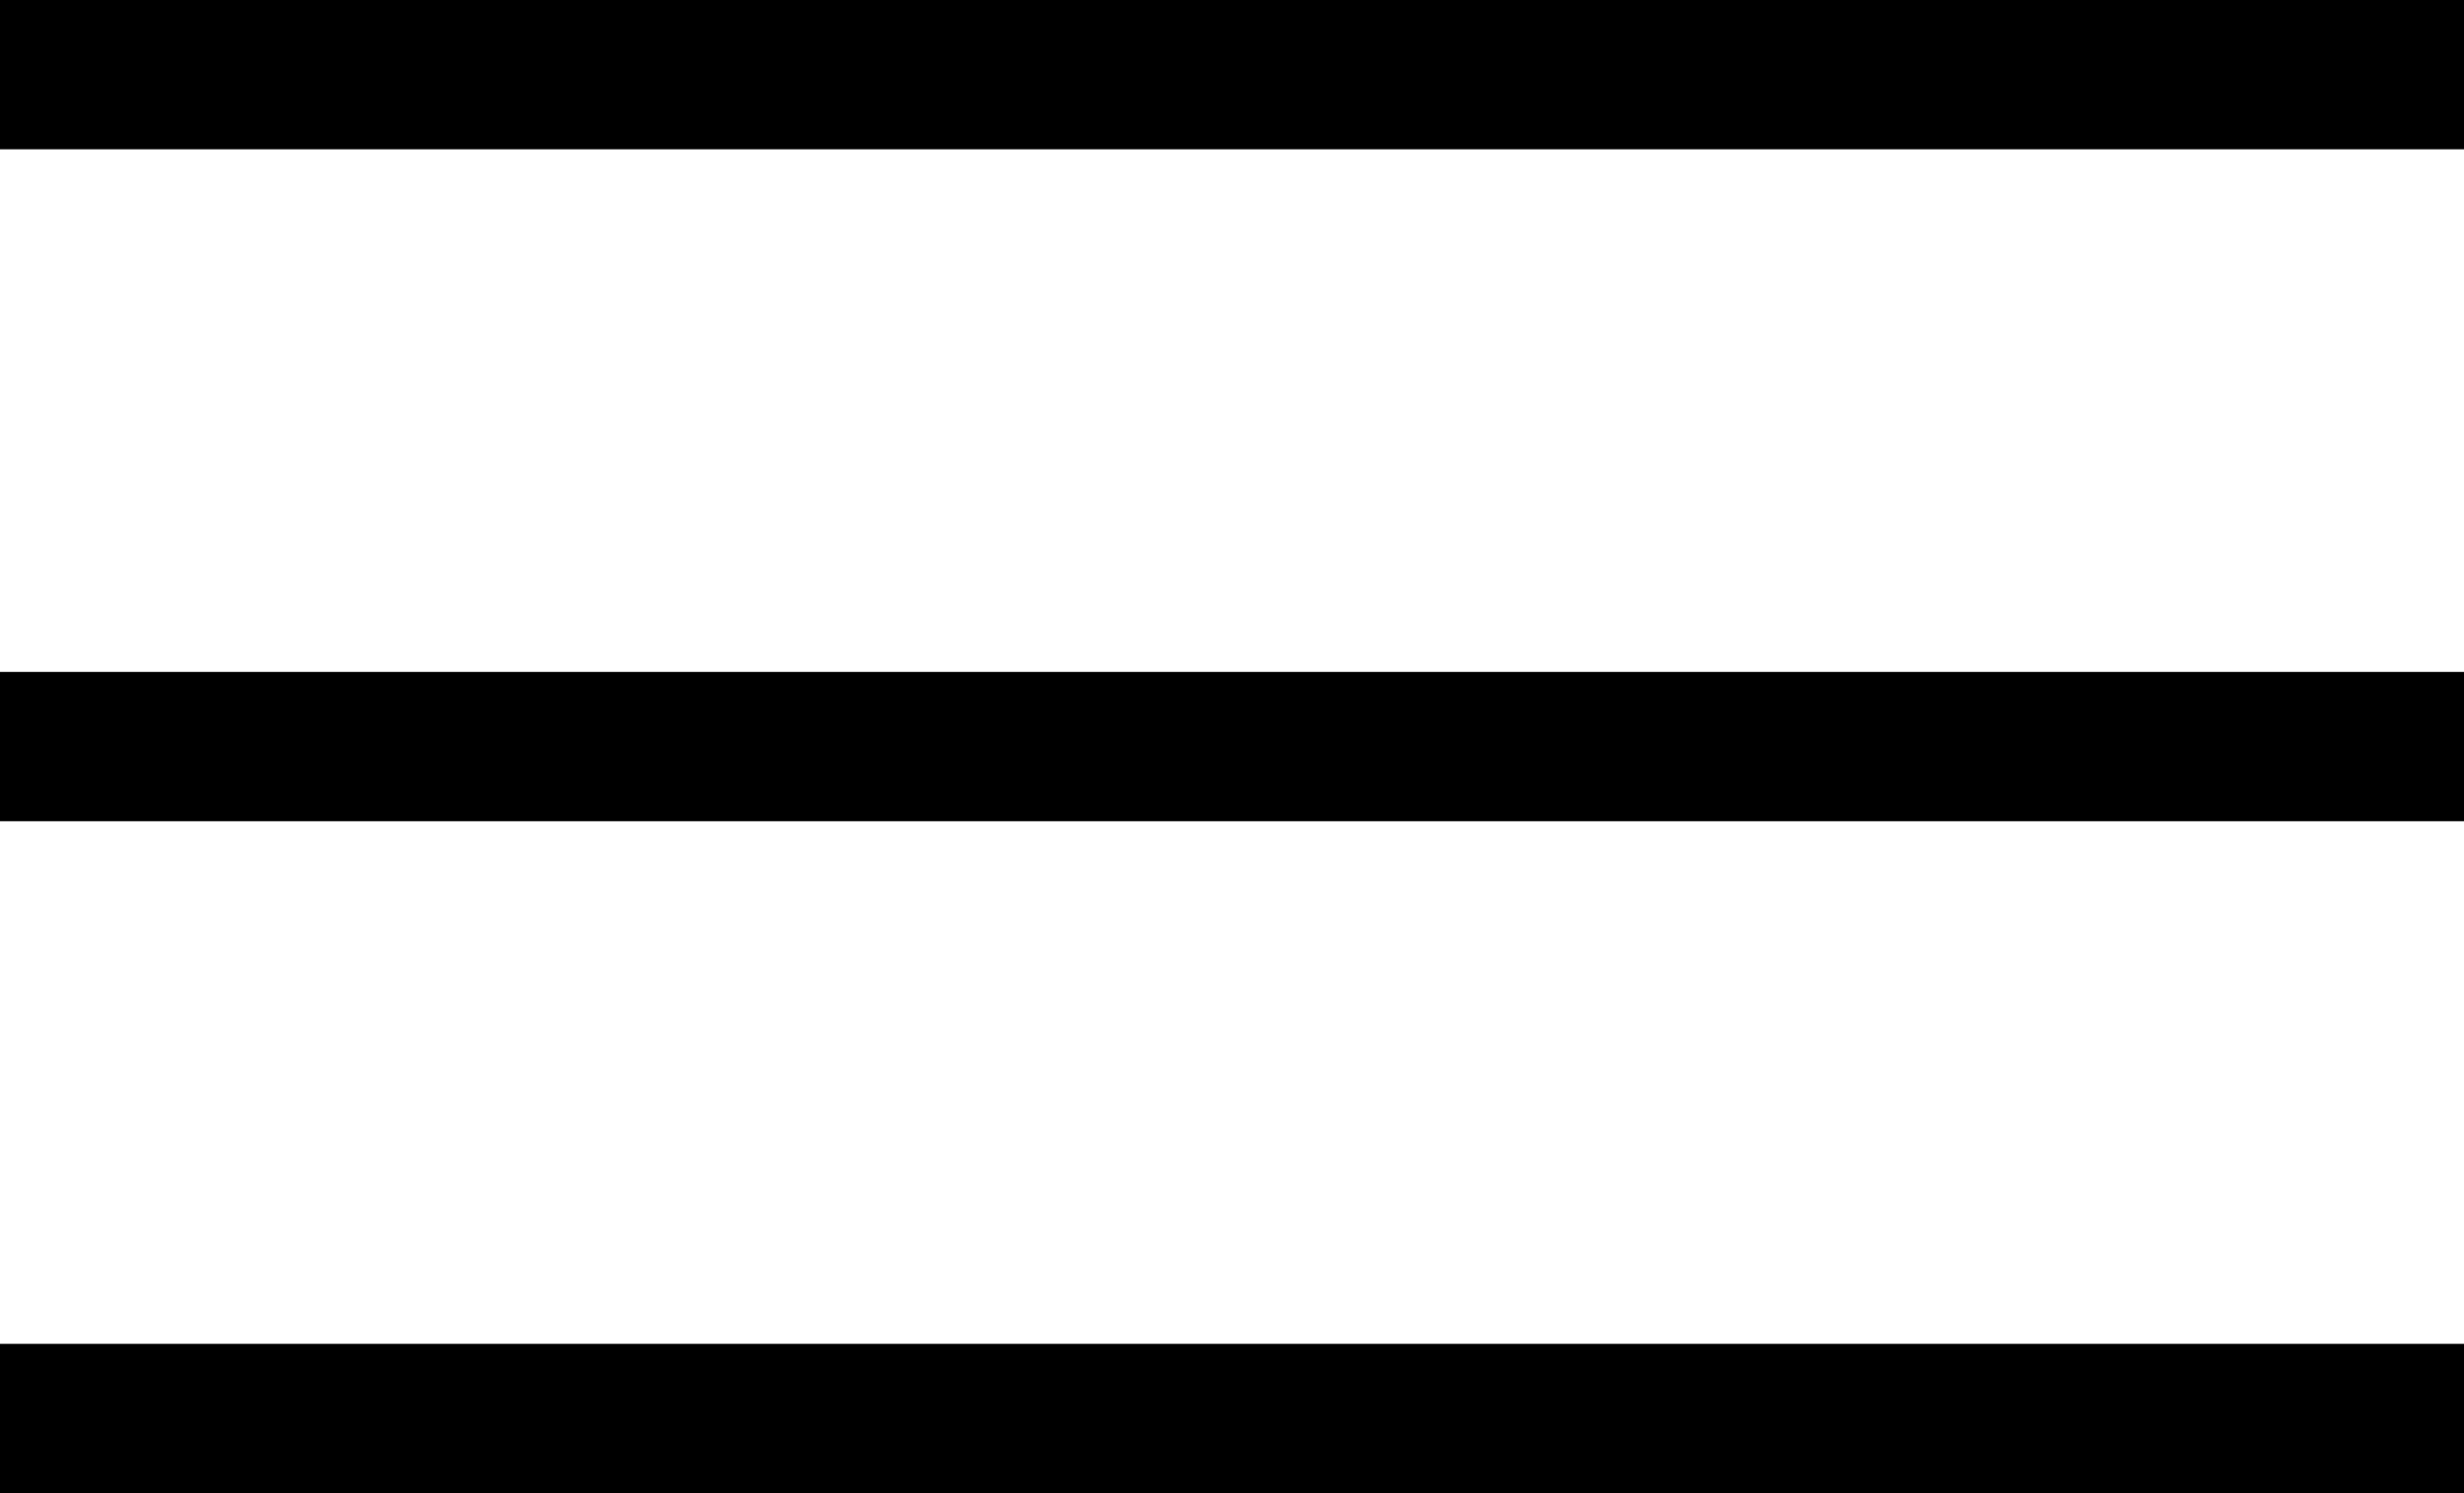 <?xml version="1.0" encoding="UTF-8"?>
<svg width="33px" height="20px" viewBox="0 0 33 20" version="1.1" xmlns="http://www.w3.org/2000/svg" xmlns:xlink="http://www.w3.org/1999/xlink">
    <!-- Generator: Sketch 42 (36781) - http://www.bohemiancoding.com/sketch -->
    <title>Group</title>
    <desc>Created with Sketch.</desc>
    <defs></defs>
    <g id="Page-1" stroke="none" stroke-width="1" fill="none" fill-rule="evenodd" stroke-linecap="square">
        <g id="Group" transform="translate(1, 0)" stroke="#000000" stroke-width="2">
            <path d="M0,19 L31,19" id="Line"></path>
            <path d="M0,10 L31,10" id="Line"></path>
            <path d="M0,1 L31,1" id="Line-Copy"></path>
        </g>
    </g>
</svg>